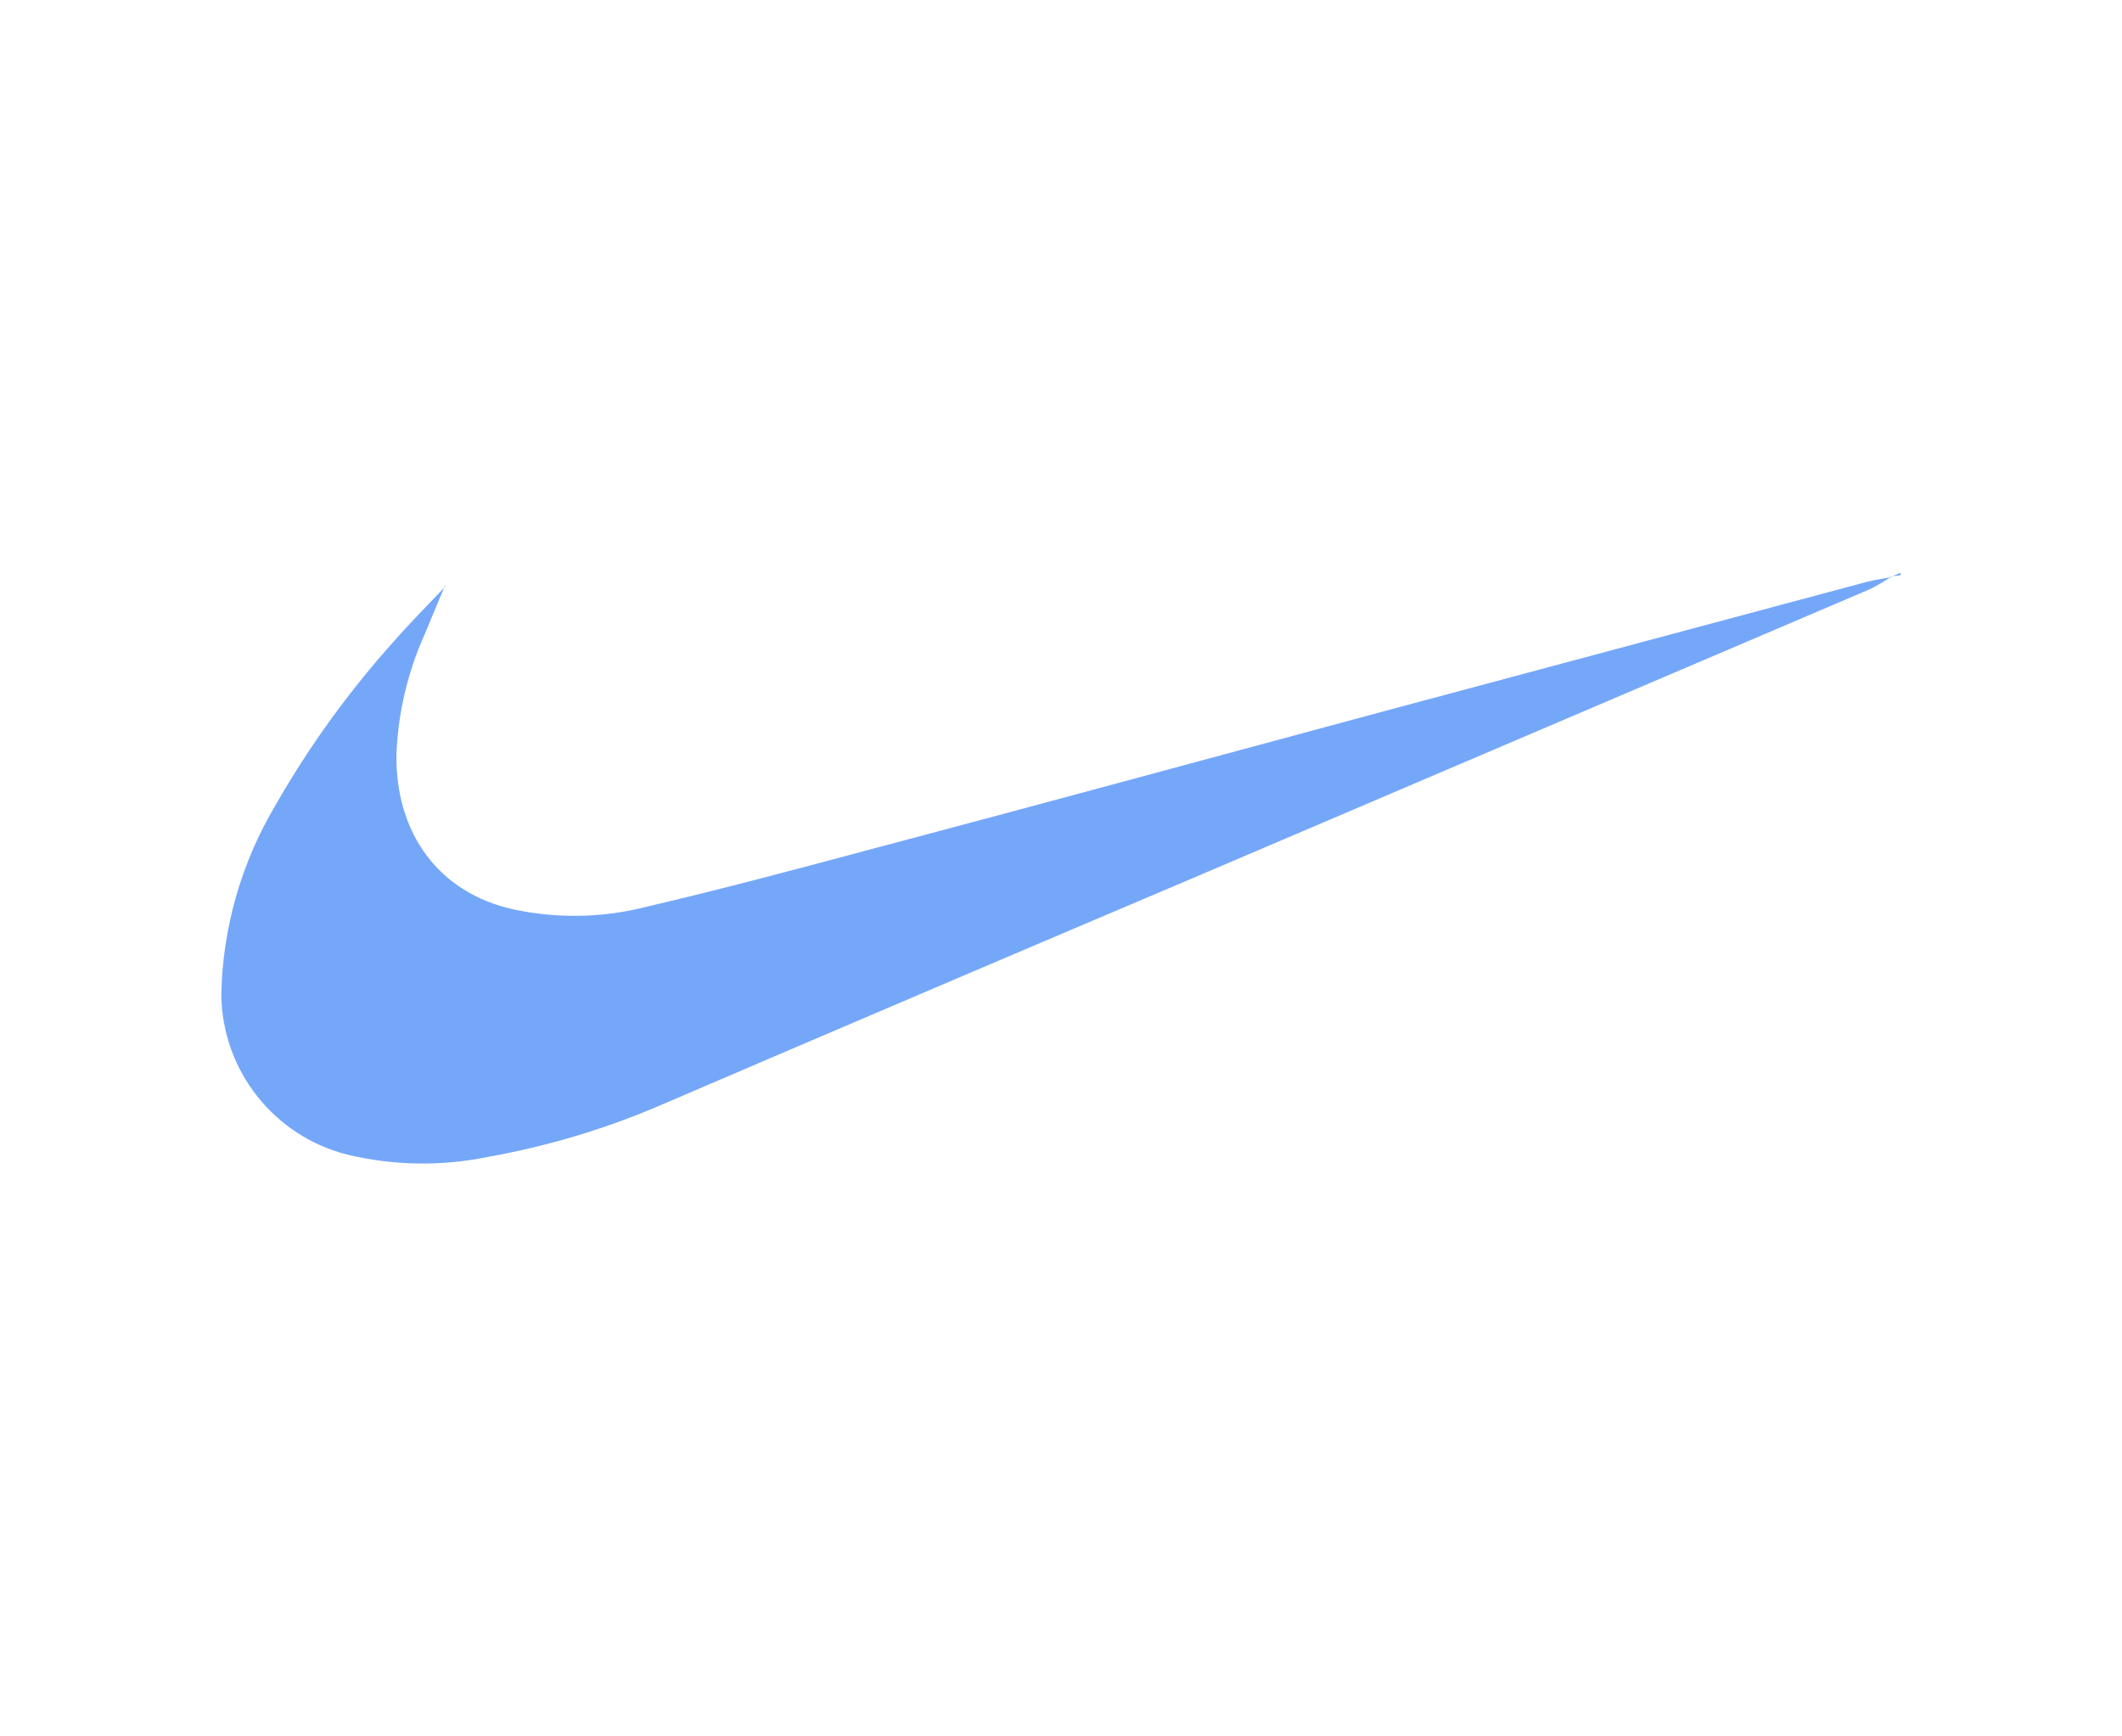 <?xml version="1.0" encoding="UTF-8"?>
<svg id="Layer_2" data-name="Layer 2" xmlns="http://www.w3.org/2000/svg" viewBox="0 0 165.5 135.4">
  <defs>
    <style>
      .cls-1 {
        fill: none;
      }

      .cls-1, .cls-2 {
        stroke-width: 0px;
      }

      .cls-3 {
        opacity: .7;
      }

      .cls-2 {
        fill: #3b82f6;
      }
    </style>
  </defs>
  <g id="Layer_2-2" data-name="Layer 2">
    <g id="Layer_1-2" data-name="Layer 1-2">
      <g class="cls-3">
        <g id="Layer_2-2" data-name="Layer 2-2">
          <g id="cMwJuL.tif">
            <path class="cls-2" d="M34.67,45.75l-1.55,3.72c-1.32,2.94-2.07,6.1-2.2,9.32-.1,6.21,3.33,10.87,9.15,12.13,3.41.73,6.94.66,10.32-.2,5.8-1.36,11.57-2.89,17.33-4.44,13.38-3.54,26.63-7.16,39.94-10.74l37.92-10.16c.61-.16,1.25-.24,1.87-.37-.52.35-1.06.66-1.62.94l-52.8,22.53c-13.82,5.86-27.63,11.75-41.45,17.68-4.35,1.88-8.91,3.24-13.58,4.07-3.59.73-7.3.67-10.87-.18-5.75-1.43-9.8-6.56-9.87-12.48.1-5.22,1.57-10.33,4.25-14.82,2.62-4.58,5.72-8.86,9.25-12.78,1.26-1.44,2.62-2.8,3.94-4.2l-.04-.03h0ZM147.46,45l.77-.34v.2l-.87.11.1.03h0Z"/>
            <path class="cls-2" d="M34.71,45.77l.08-.14-.12.11s.04.03.04.03Z"/>
          </g>
        </g>
      </g>
      <path class="cls-1" d="M0,0h165.5v135.4H0V0Z"/>
    </g>
  </g>
</svg>
